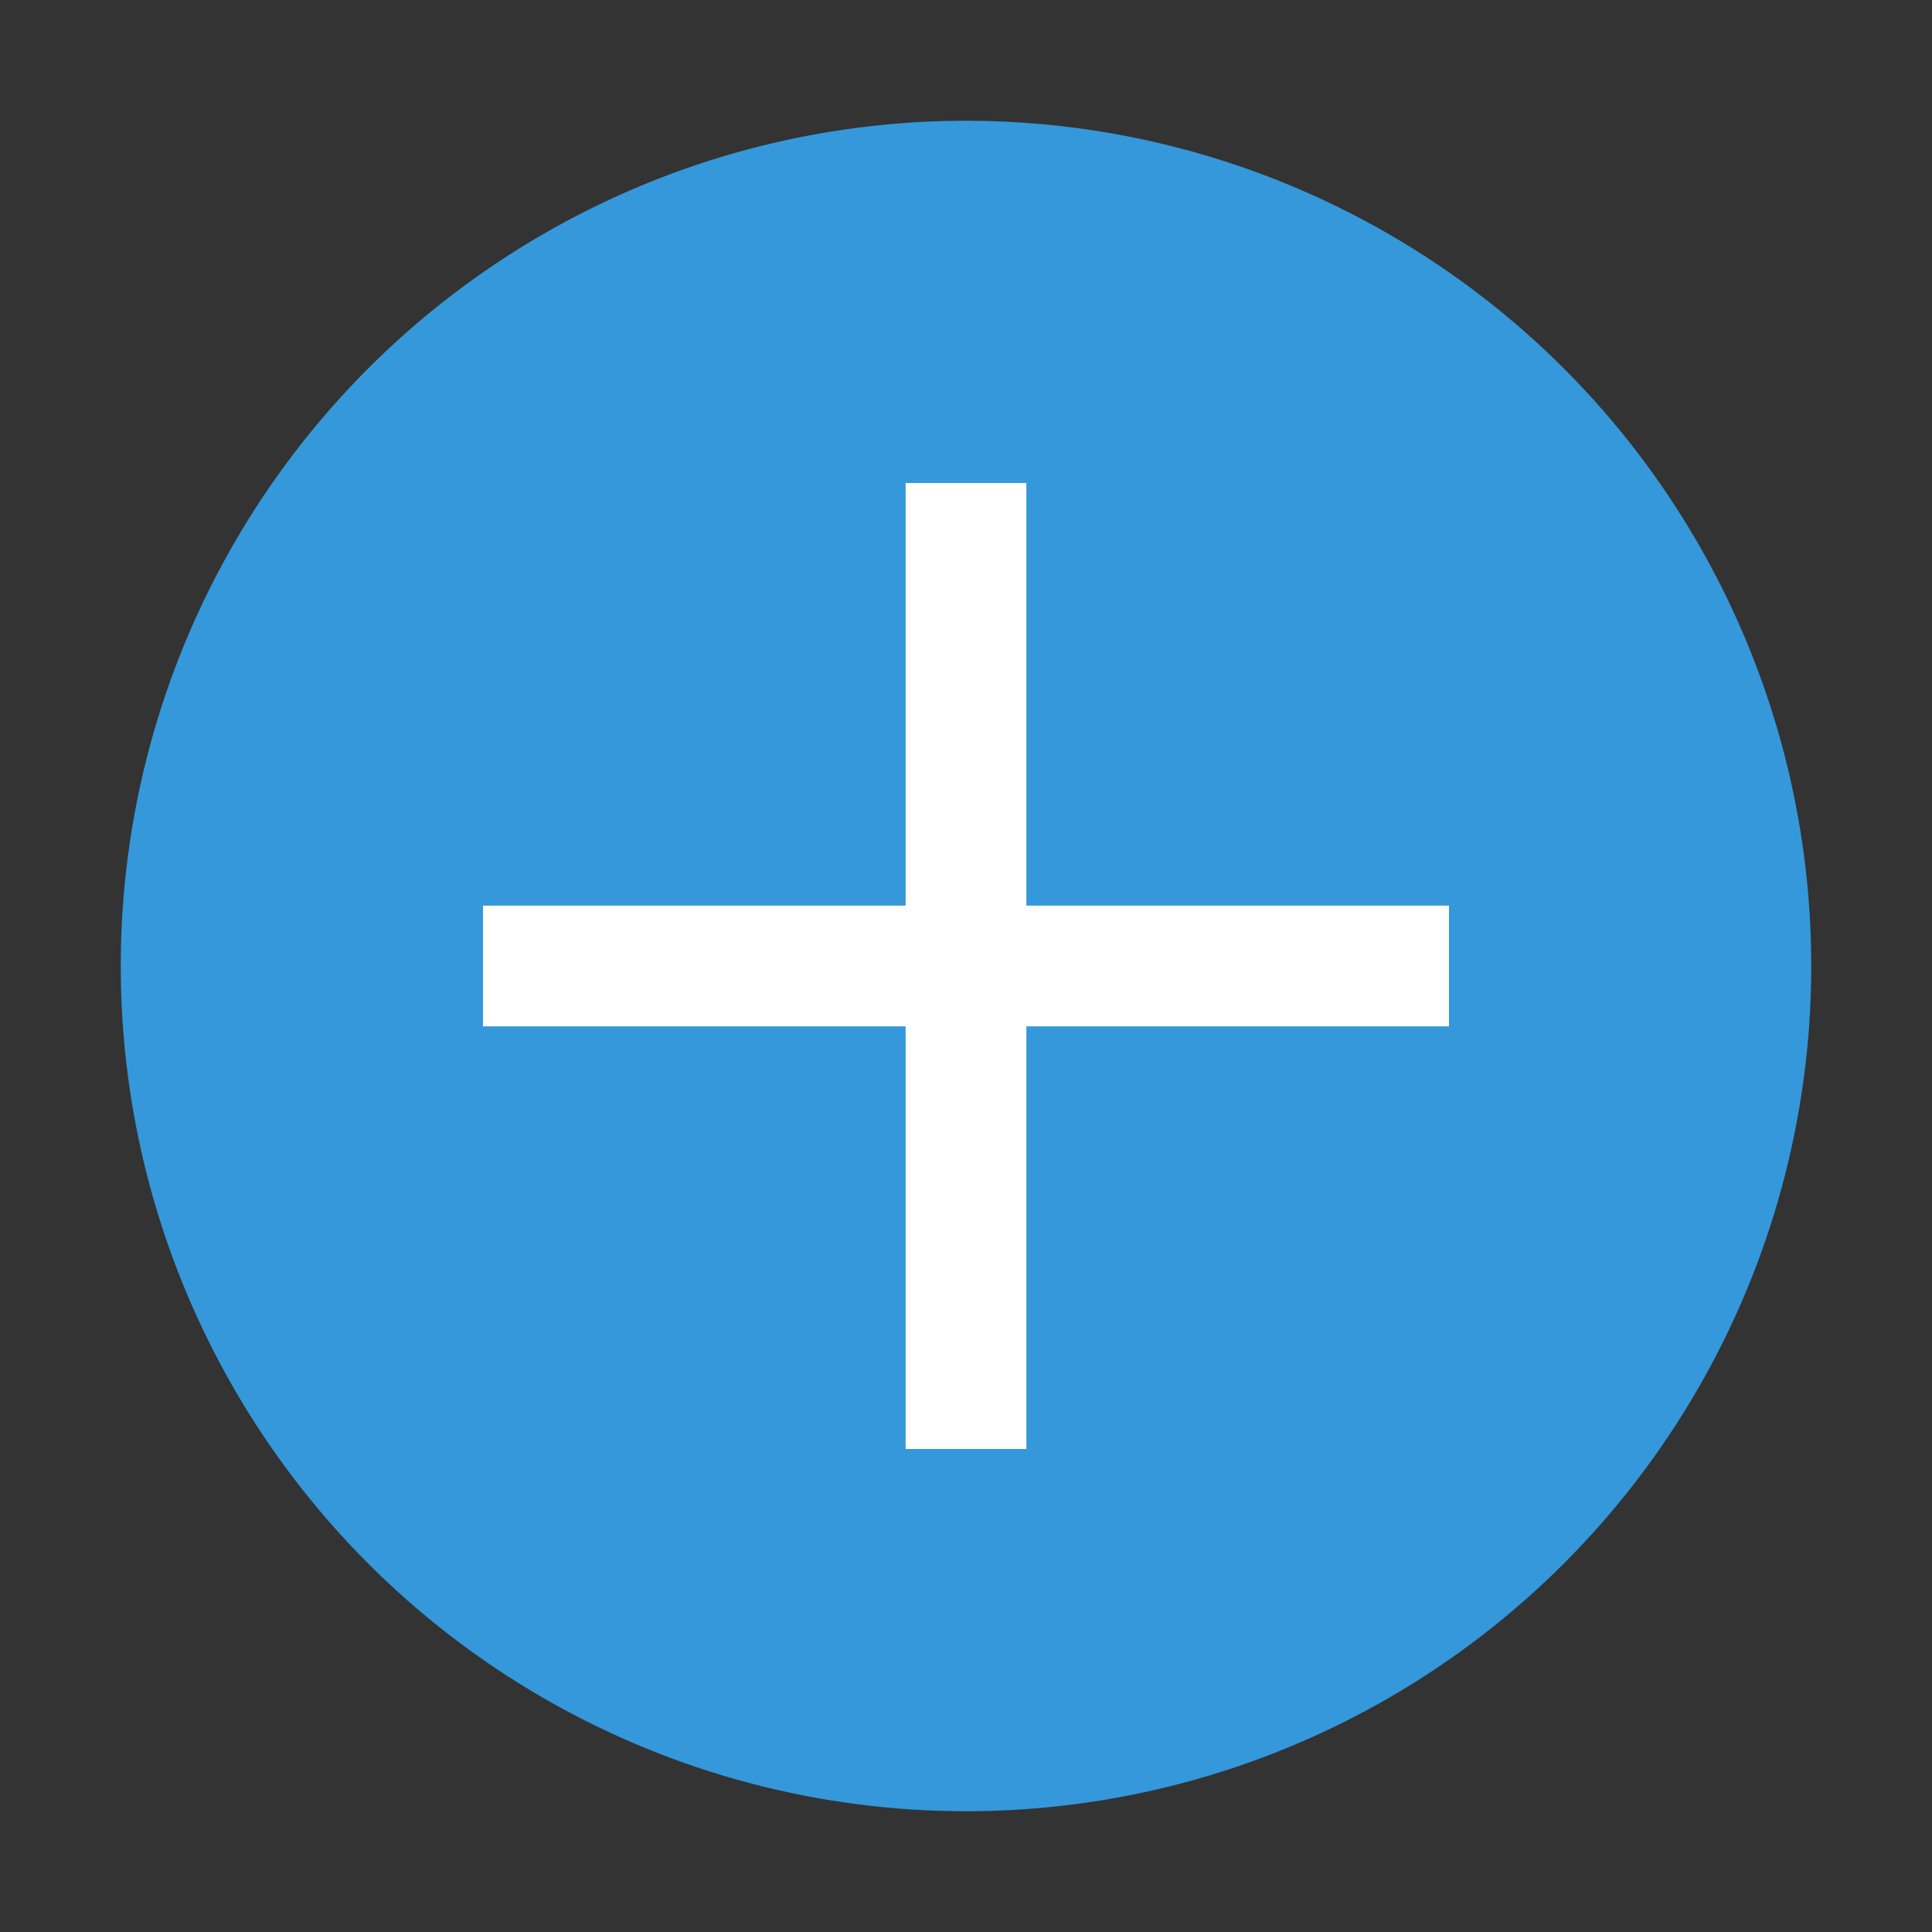 <svg xmlns="http://www.w3.org/2000/svg" width="32" height="32" viewBox="0 0 32 32">
  <rect x="0" y="0" width="32" height="32" fill="#333333" stroke="none"/>
  <circle cx="16" cy="16" r="14" fill="#3498db" />
  <path d="M16 8 L16 24 M8 16 L24 16" stroke="white" stroke-width="2" />
</svg>